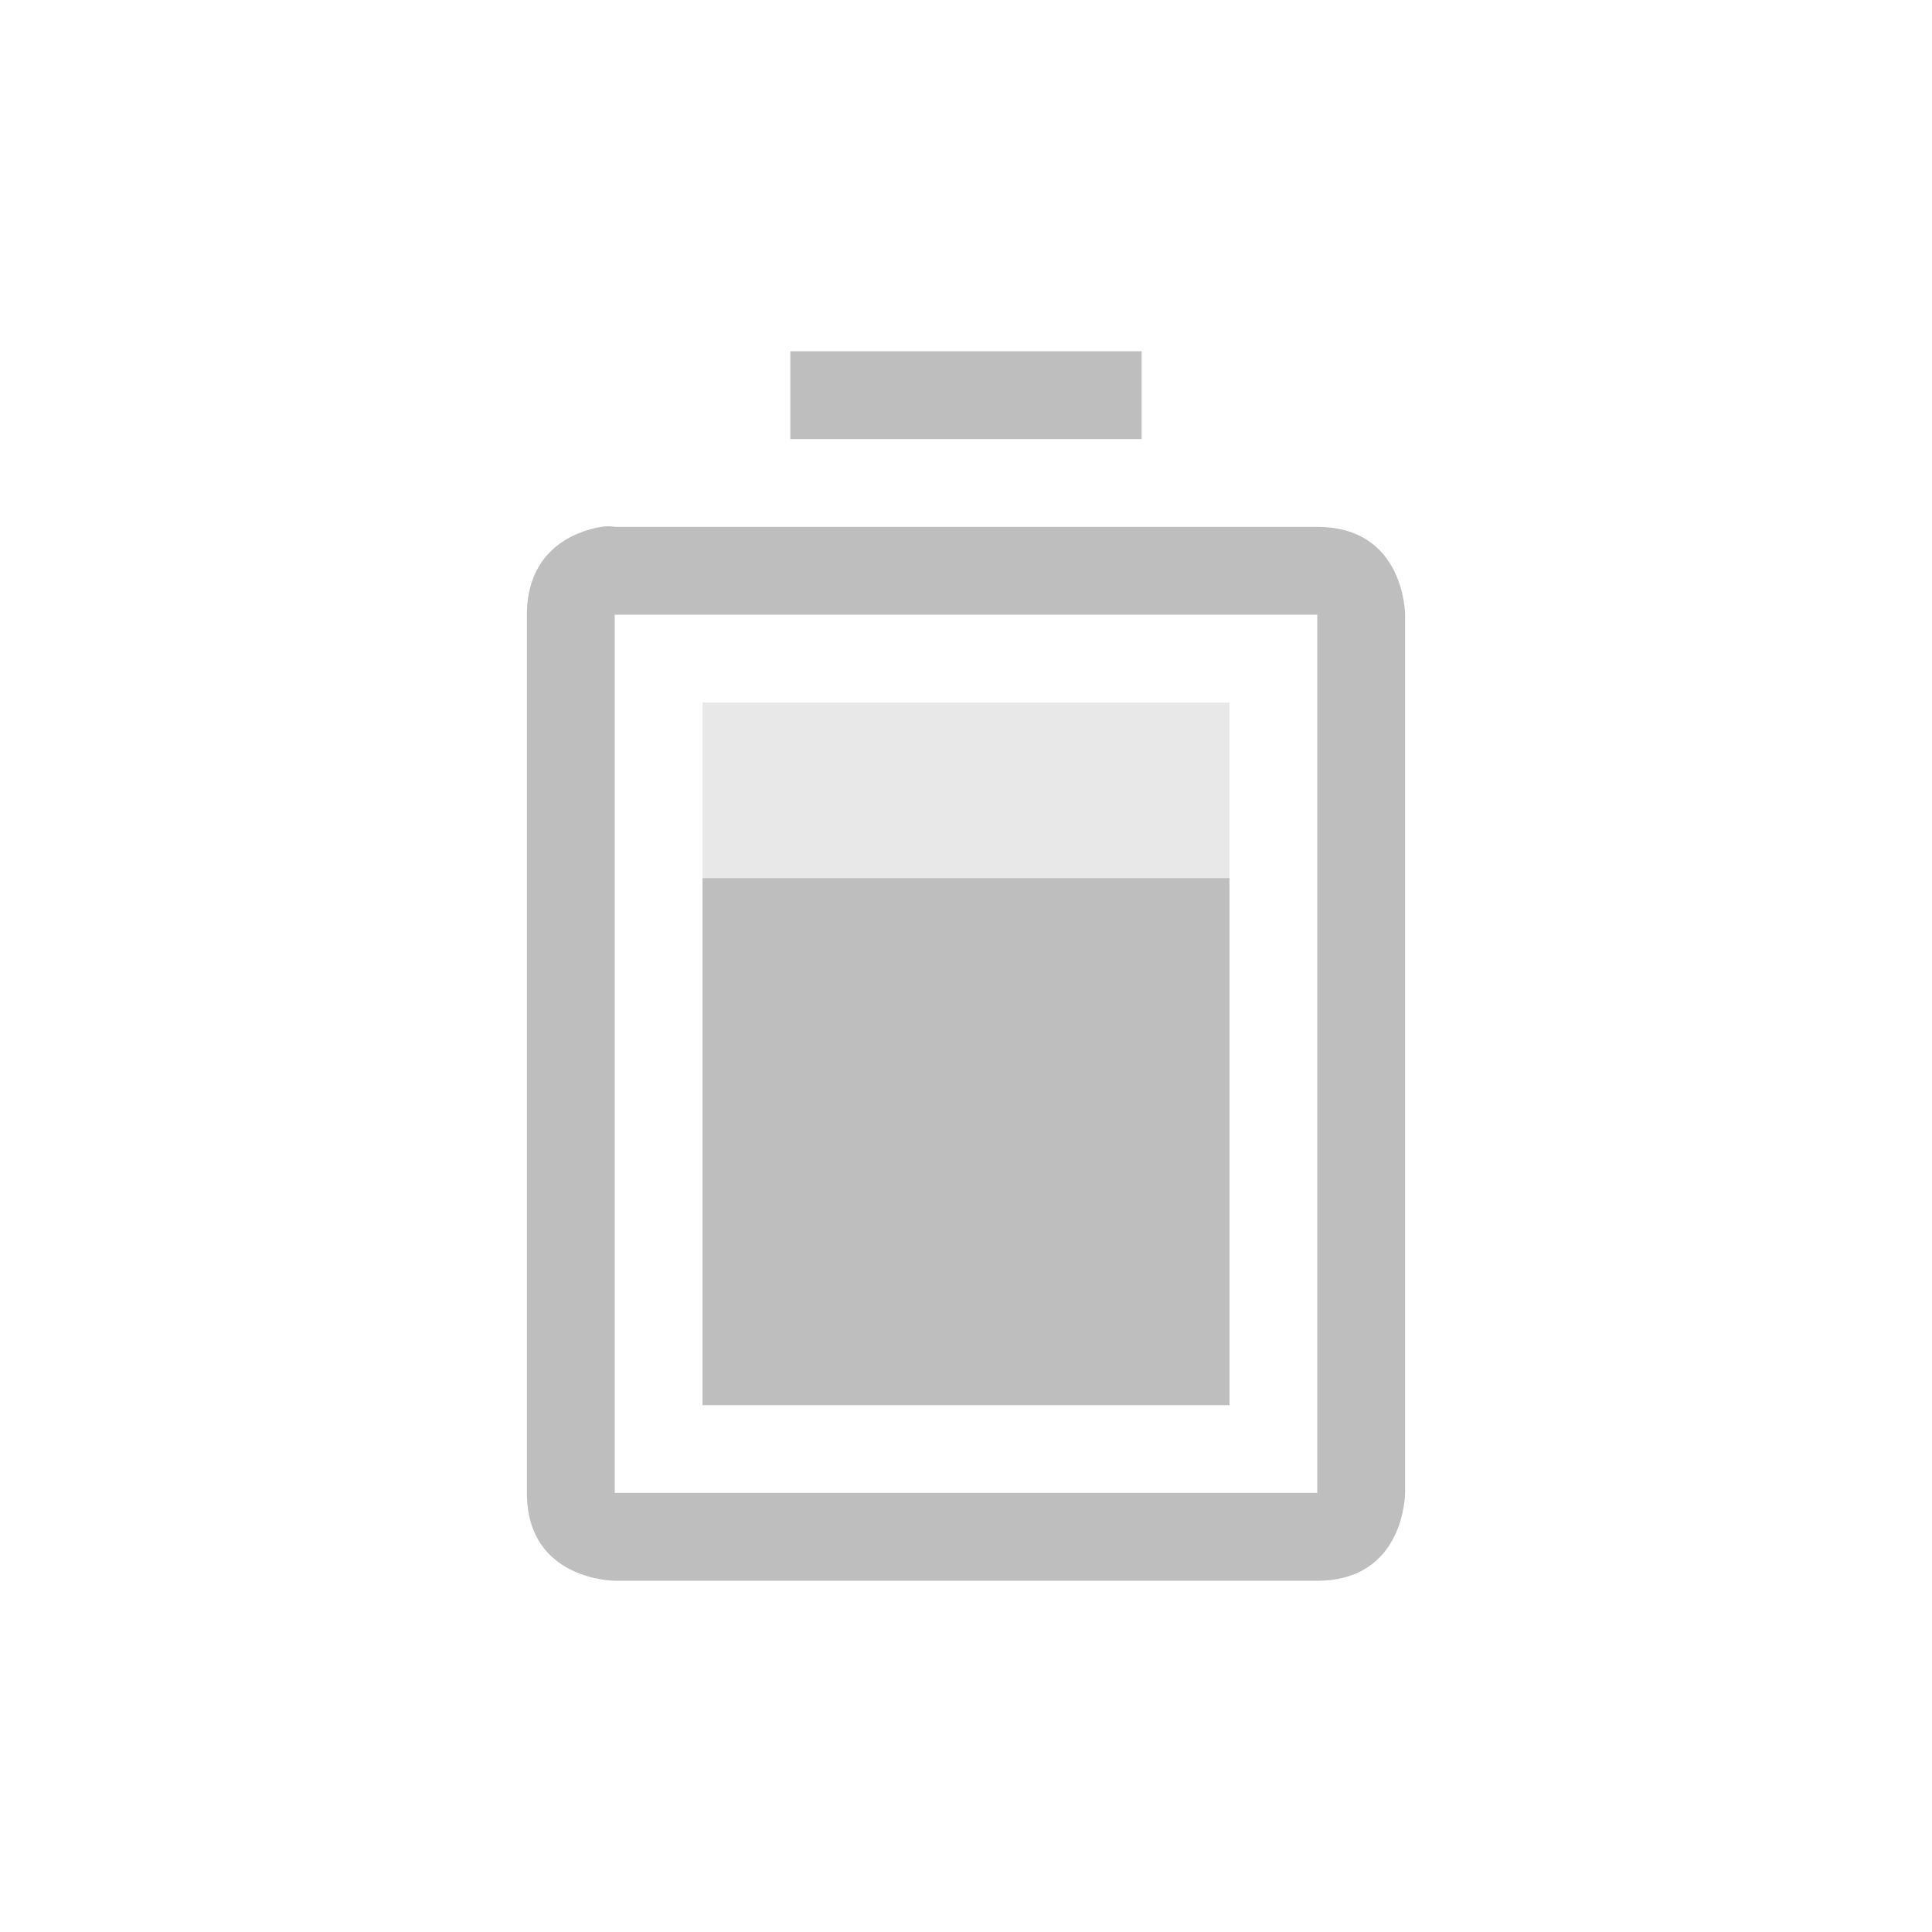 <svg width="22" height="22" version="1.1" xmlns="http://www.w3.org/2000/svg">
 <path d="M8 8v8h6V8z" fill="#bebebe" opacity=".35"/>
 <path d="M9 4v1h4V4zM6.844 6C6.563 6.047 6 6.25 6 7v10c0 1 1 1 1 1h8c1 0 1-1 1-1V7s0-1-1-1H7s-.062-.016-.156 0zM7 7h8v10H7zm1 3v6h6v-6z" fill="#bebebe"/>
</svg>
